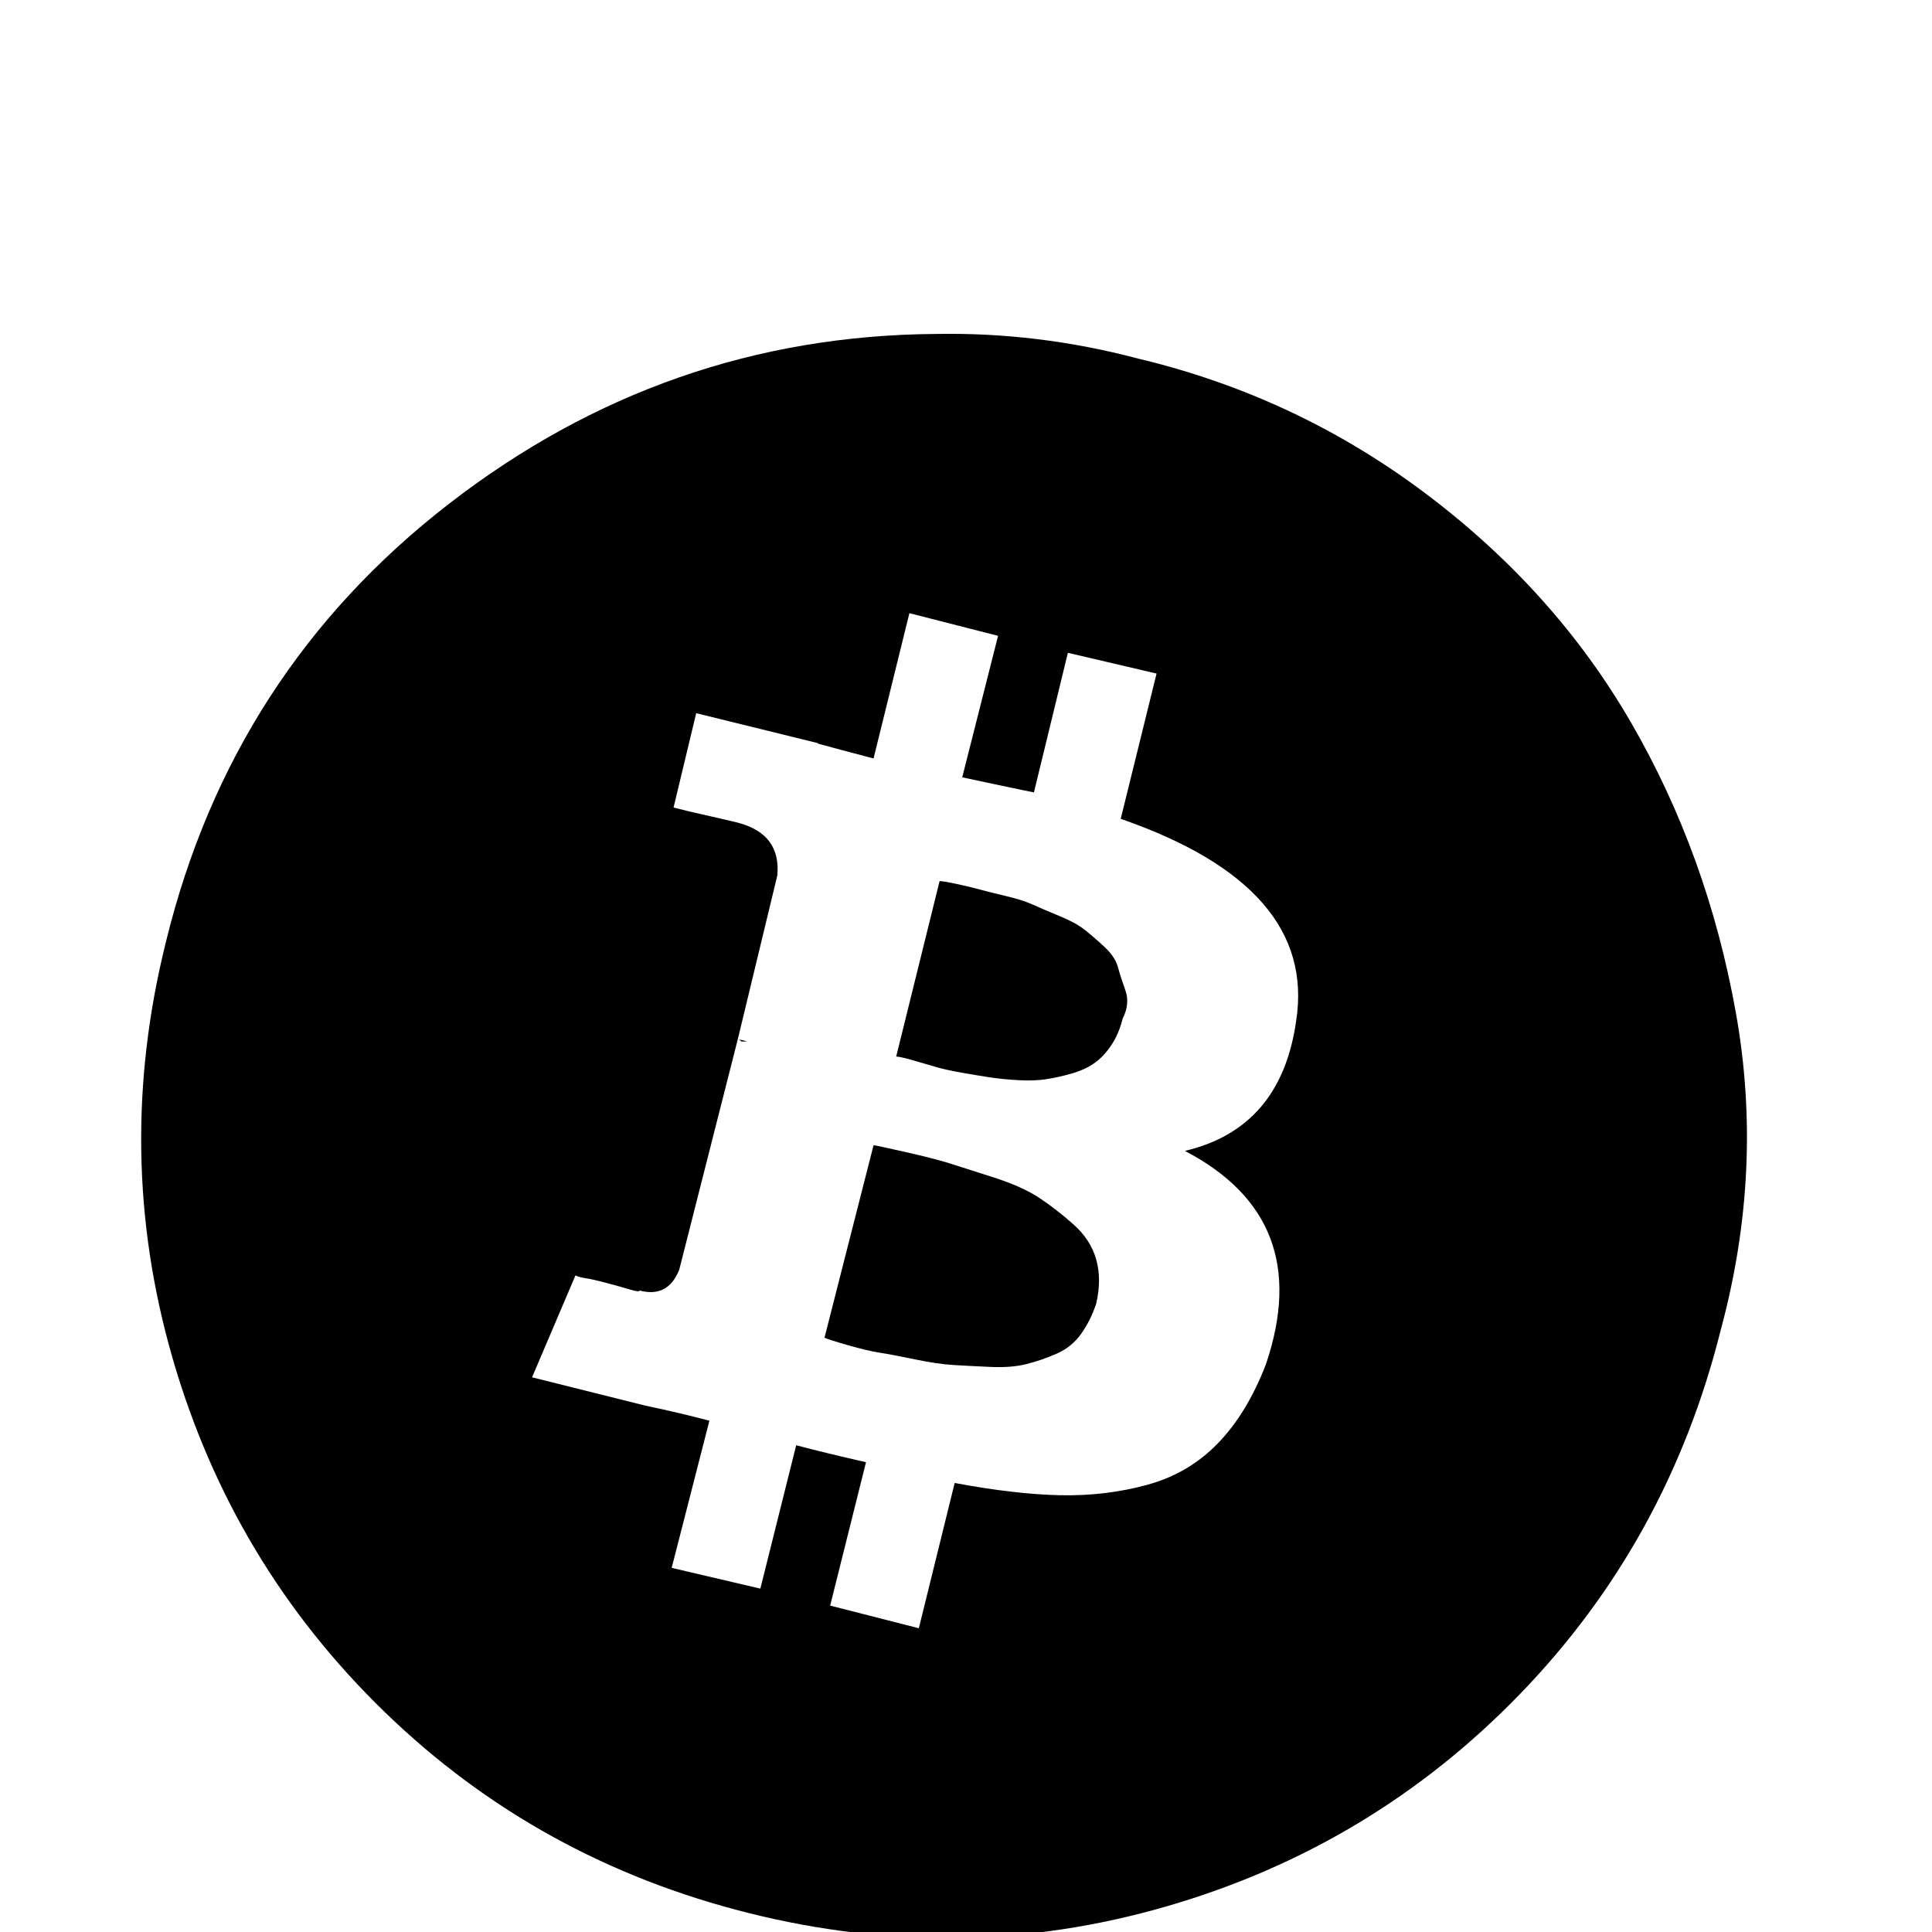 <svg width="64" height="64" viewBox="0 0 1024 1024" xmlns="http://www.w3.org/2000/svg"><path d="M496 177q-143 1-258 90T88 499q-28 112 3.5 221T204 907.5 397 1014t221-3.5T805.5 898 912 705q23-85 8-168.5T864.5 383t-109-121.5T603 190q-53-14-107-13zm-14 148l47 12-19 75q28 6 38 8l18-74 47 11-19 77q104 36 93 107-8 57-59 69 69 36 43 113-10 26-25.5 42T608 787t-46 5.5-56-6.5l-19 77-47-12 19-76q-22-5-37-9l-19 76-47-11 20-78q-15-4-34-8l-60-15 23-54q2 1 5.5 1.5t11 2.5 12.5 3.5 5 .5q15 4 21-11l31-122q1 0 2 1h3q-3-1-5-1l21-87q2-22-21-28l-8.5-2-17.5-4-8-2 12-50 65 16h-1q11 3 30 8zm16 142l-23 93q2 0 9 2t12 3.5 13.5 3 15 2.5 15 1.5 15-.5 13.5-3 12-5.5 9-9.5 6-14q4-8 1.5-15t-4-12.5-7.5-11-10.5-9-13-7-14-6-14-4.5-14-3.5-12.5-3-9-1.5zm-35 140l-26 102q2 1 12.5 4t17 4 18.5 3.5 20.5 3 19.5 1 19-1.5 16-5.5 13-10.5 8-16q3-13 0-23.5T569 649t-18-14-24.5-11-23.5-7.5-23.5-6T463 607z"/></svg>